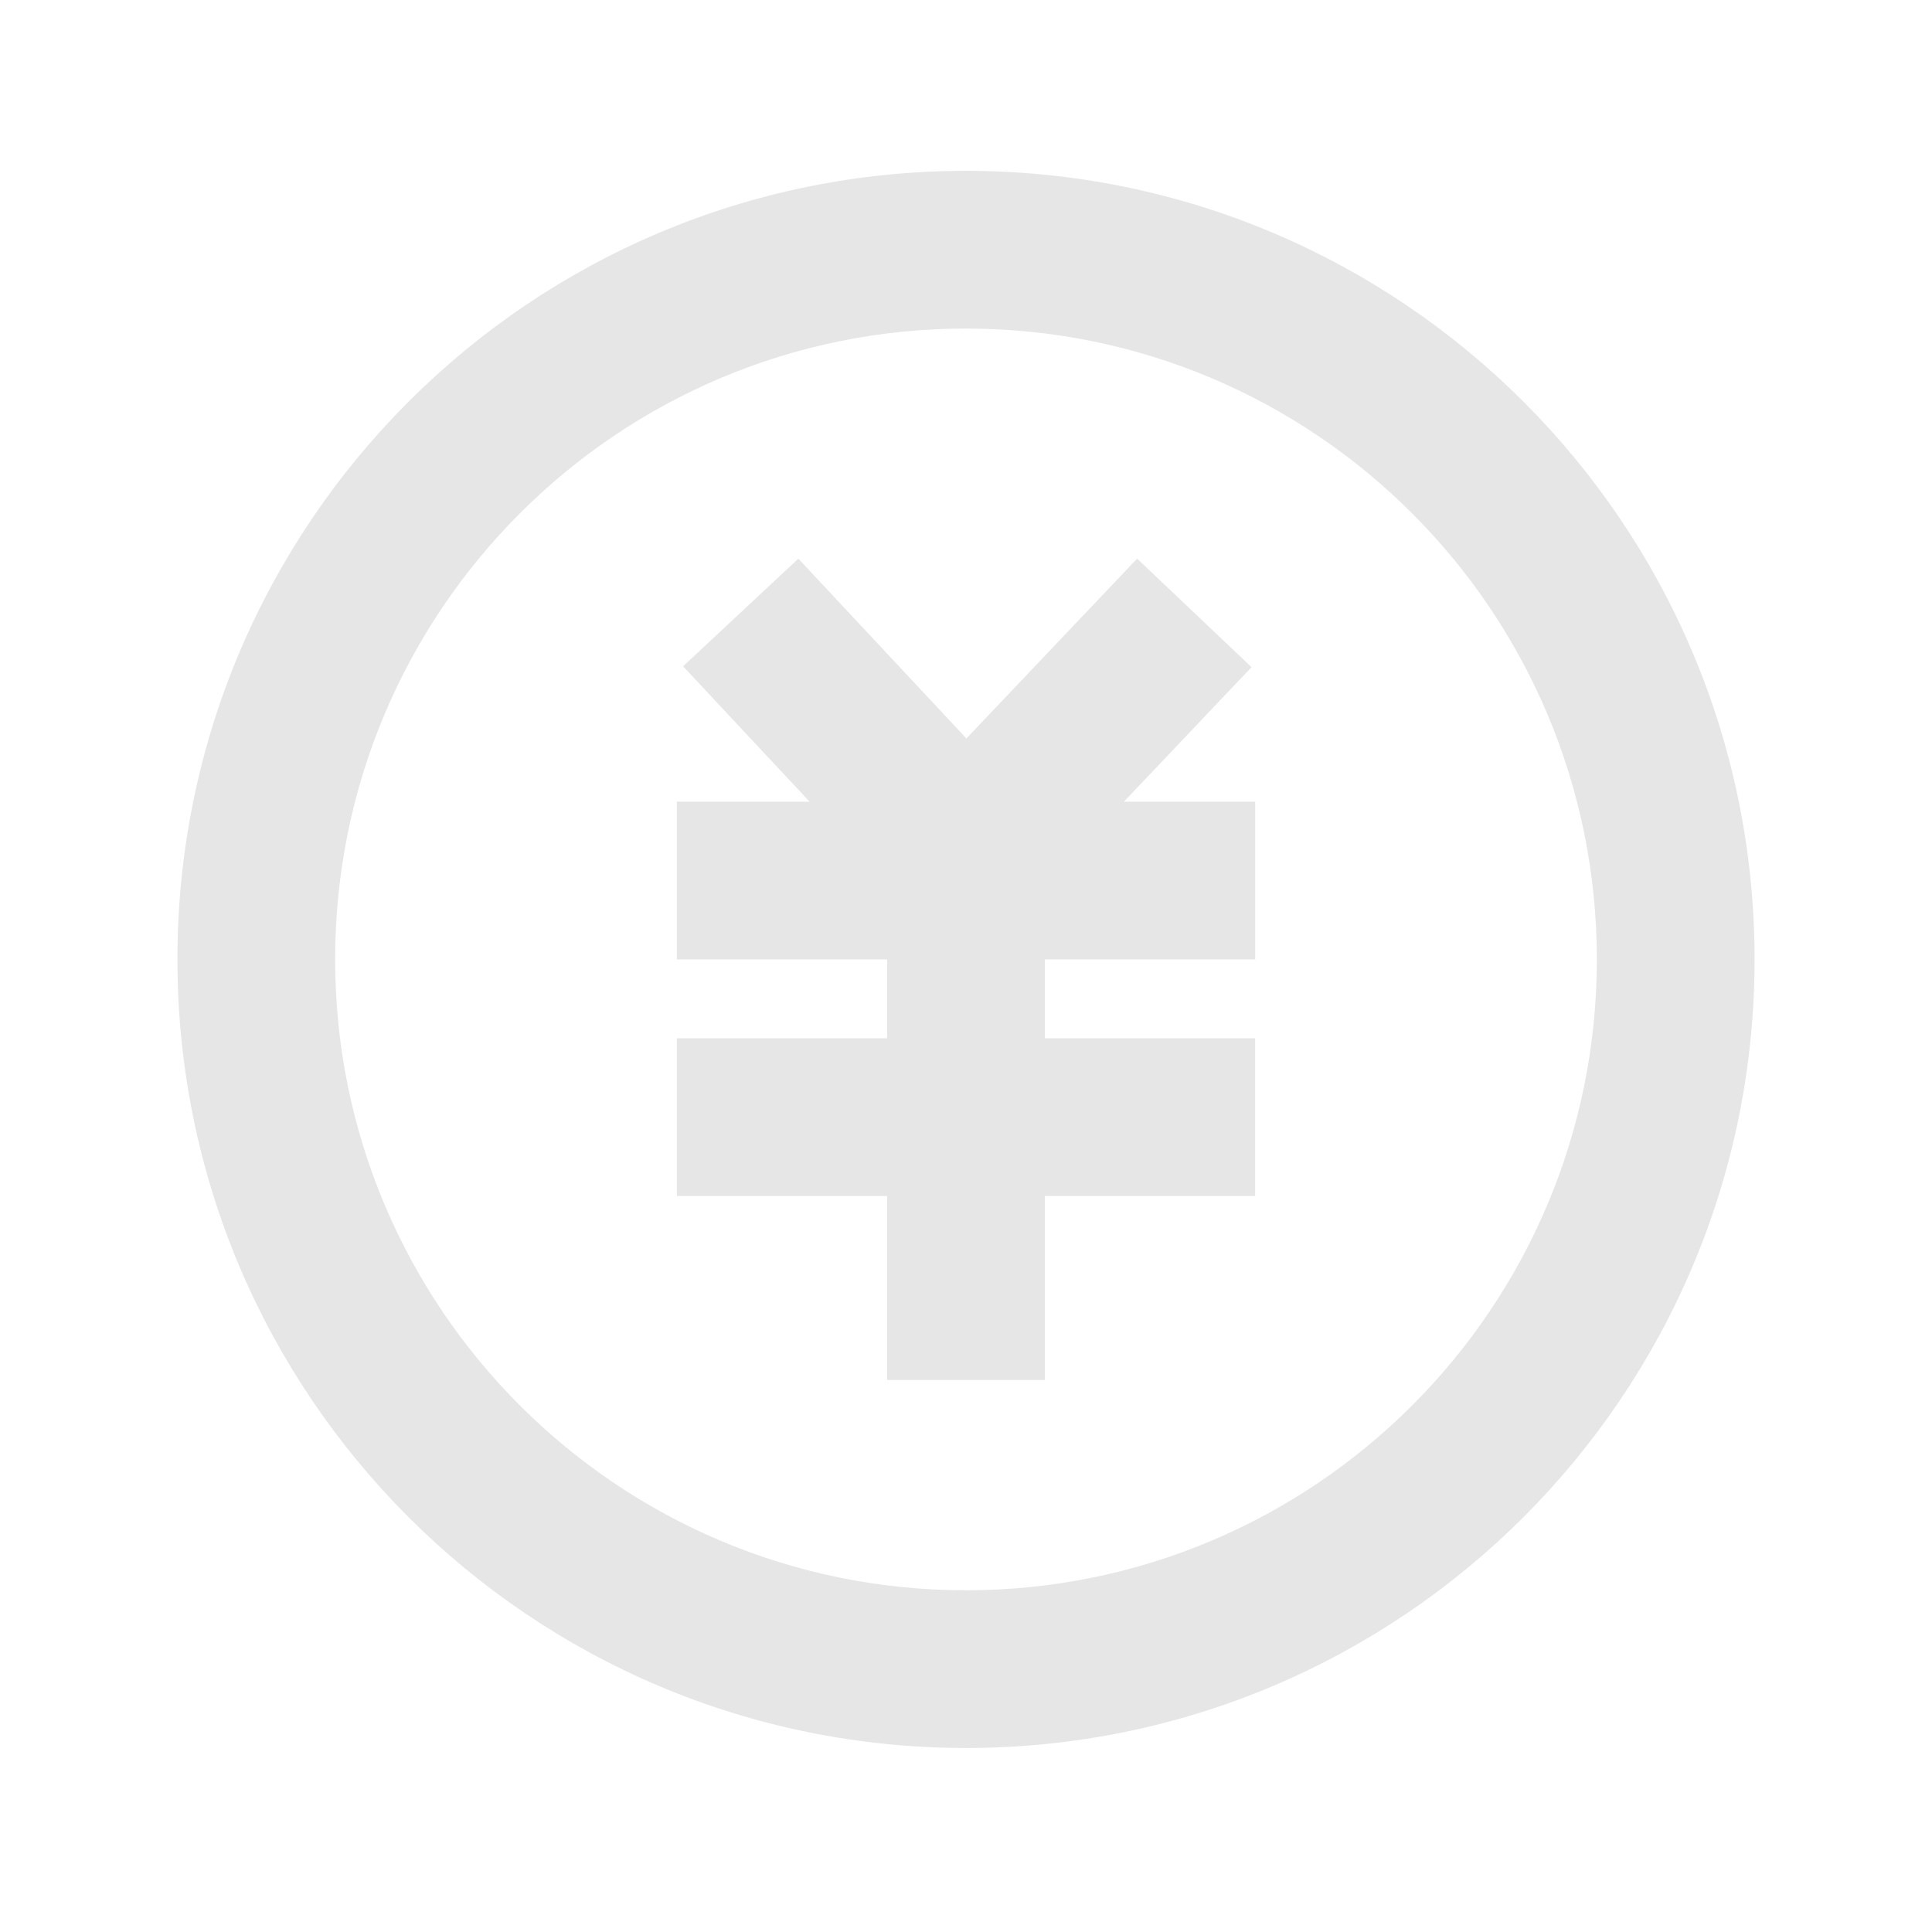 <svg xmlns="http://www.w3.org/2000/svg" viewBox="0 0 1024 1024"><path fill="#E6E6E6" d="M512 90.55C742.839 90.55 929.96 277.672 929.96 508.51S742.838 926.47 512 926.47 94.04 739.348 94.04 508.51 281.162 90.55 512 90.55ZM512 174.144C327.325 174.143 177.633 323.835 177.633 508.51S327.325 842.877 512 842.877 846.367 693.185 846.367 508.51 696.675 174.143 512 174.143ZM602.697 296.083 663.343 353.613 595.675 424.918H665.265V508.51H553.796V550.306H665.246V633.898H553.795V731.428H470.206V633.899H358.754V550.306H470.205V508.51H358.754V424.918H429.12L362.057 353.155 423.142 296.103 512.209 391.398 602.719 296.082Z"></path></svg>